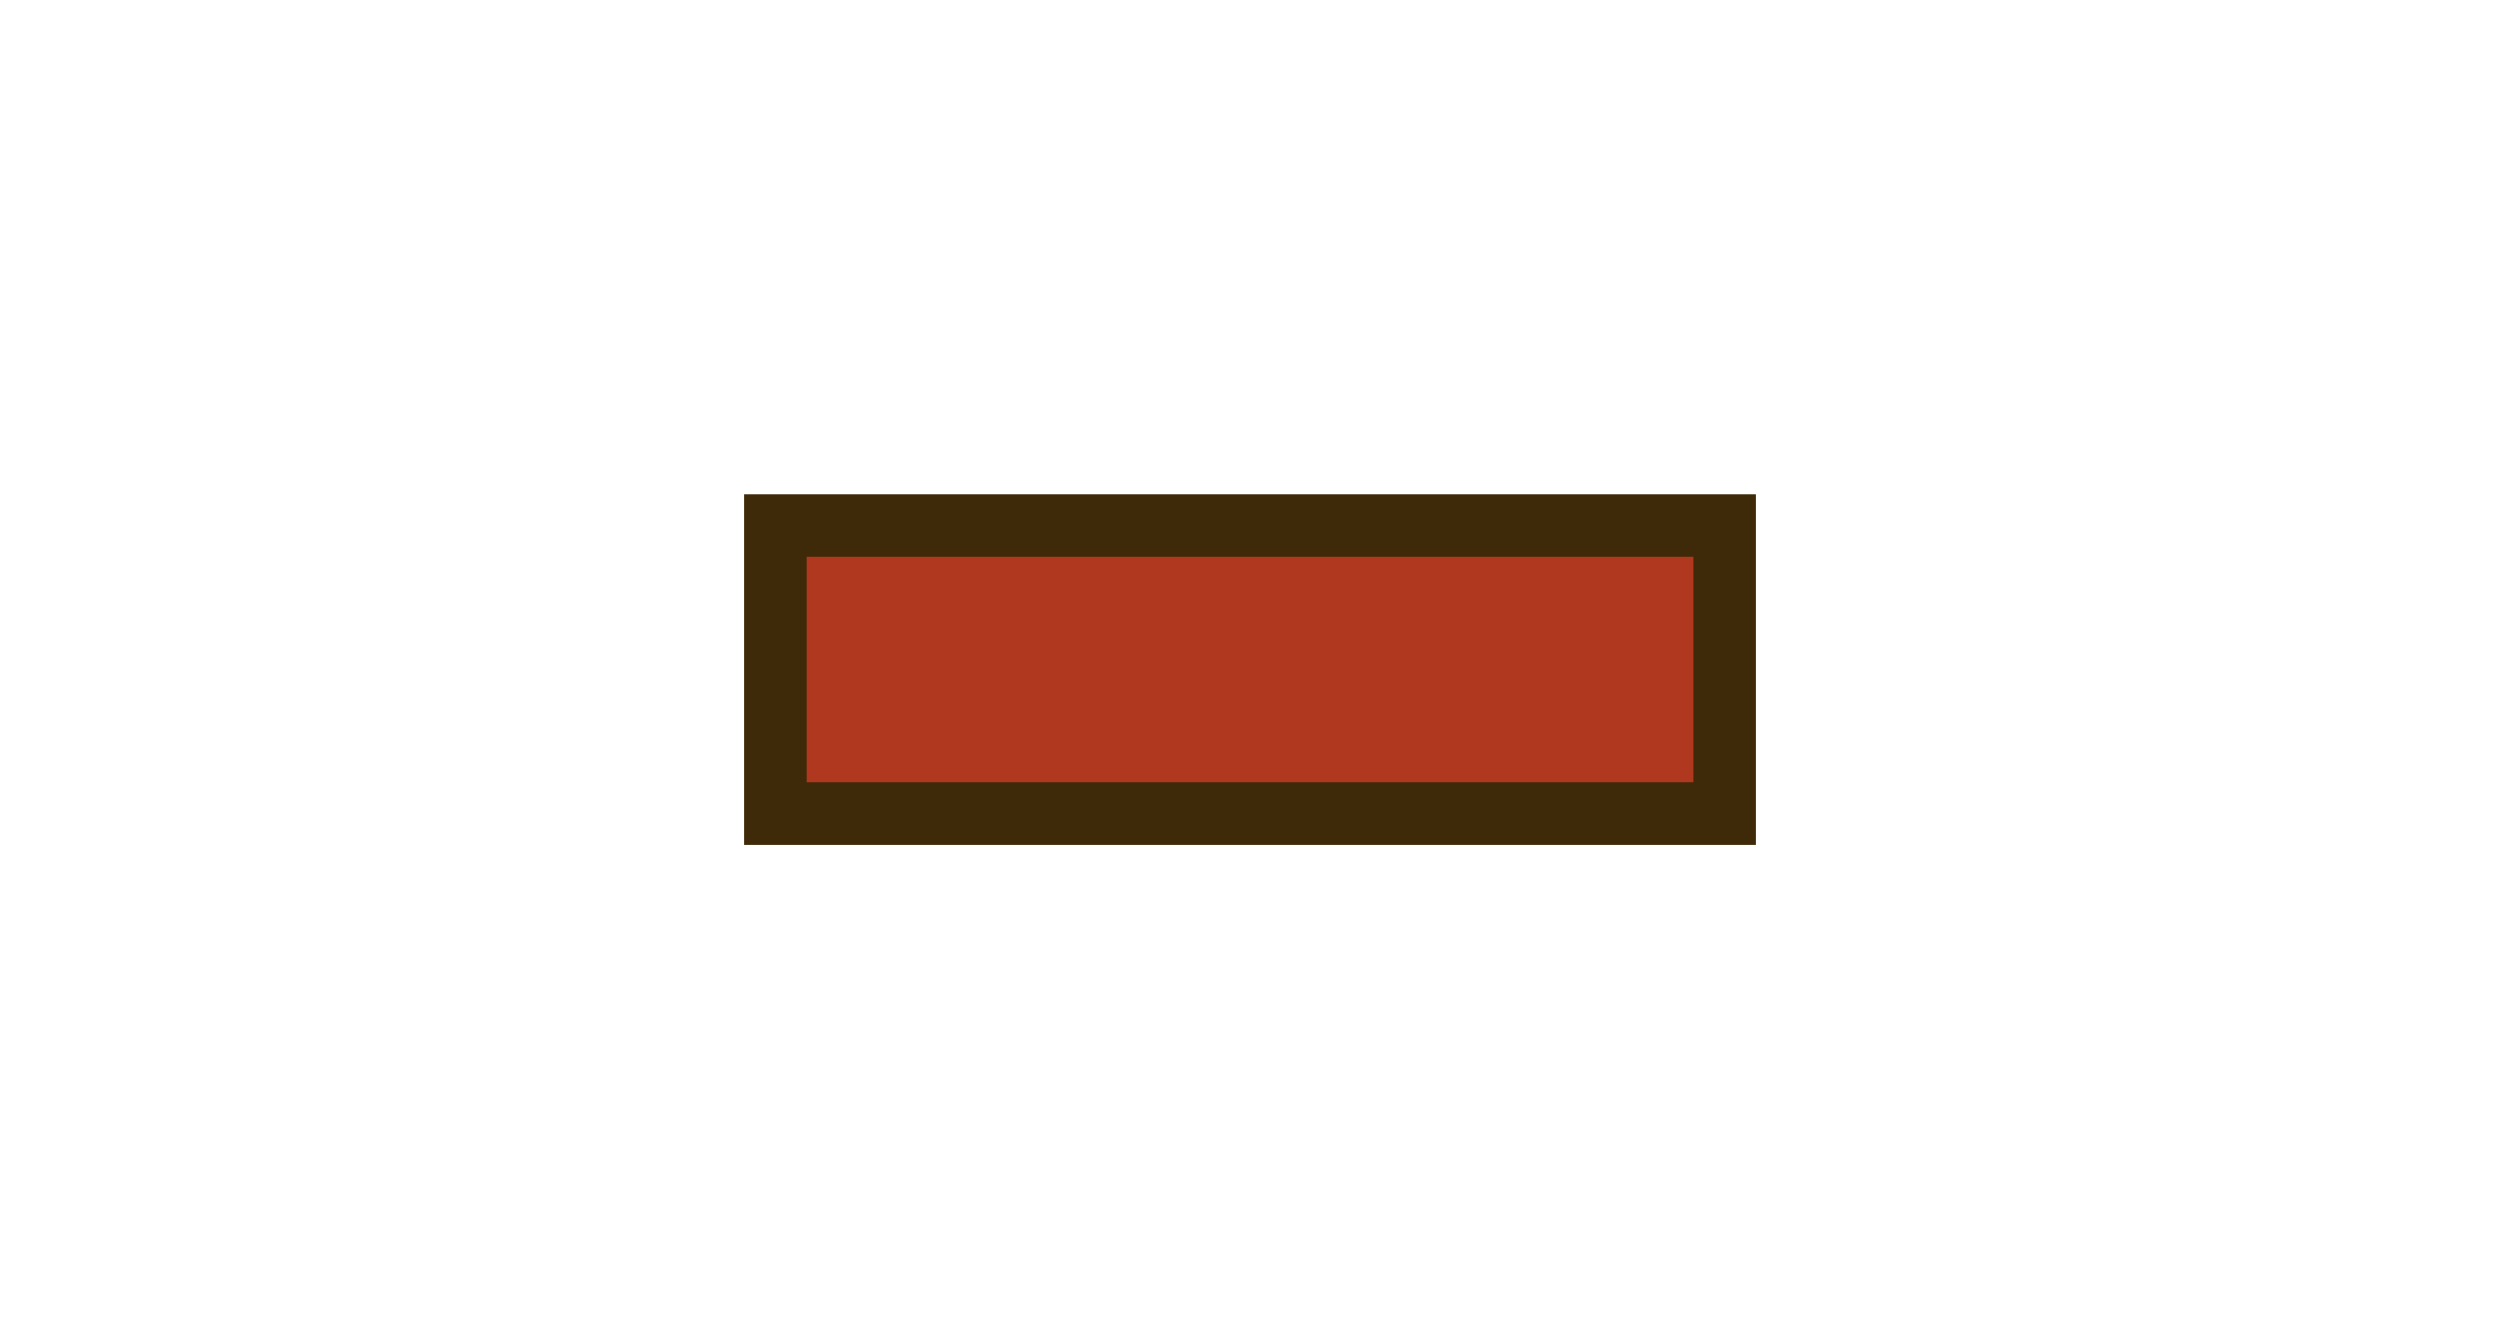 <?xml version="1.0" encoding="UTF-8"?>
<svg xmlns="http://www.w3.org/2000/svg" xmlns:xlink="http://www.w3.org/1999/xlink" contentScriptType="text/ecmascript" width="28" baseProfile="tiny" zoomAndPan="magnify" contentStyleType="text/css" viewBox="-8.334 -5.536 28 15" height="15" preserveAspectRatio="xMidYMid meet" version="1.1">
    <polygon fill="#3e2a08" points="11.332,3.927 0,3.927 0,0 11.332,0 "/>
    <rect x="0.701" width="9.931" fill="#b0381e" y="0.7" height="2.525"/>
    <rect x="-8.334" width="28" fill="none" y="-5.536" height="15"/>
</svg>
